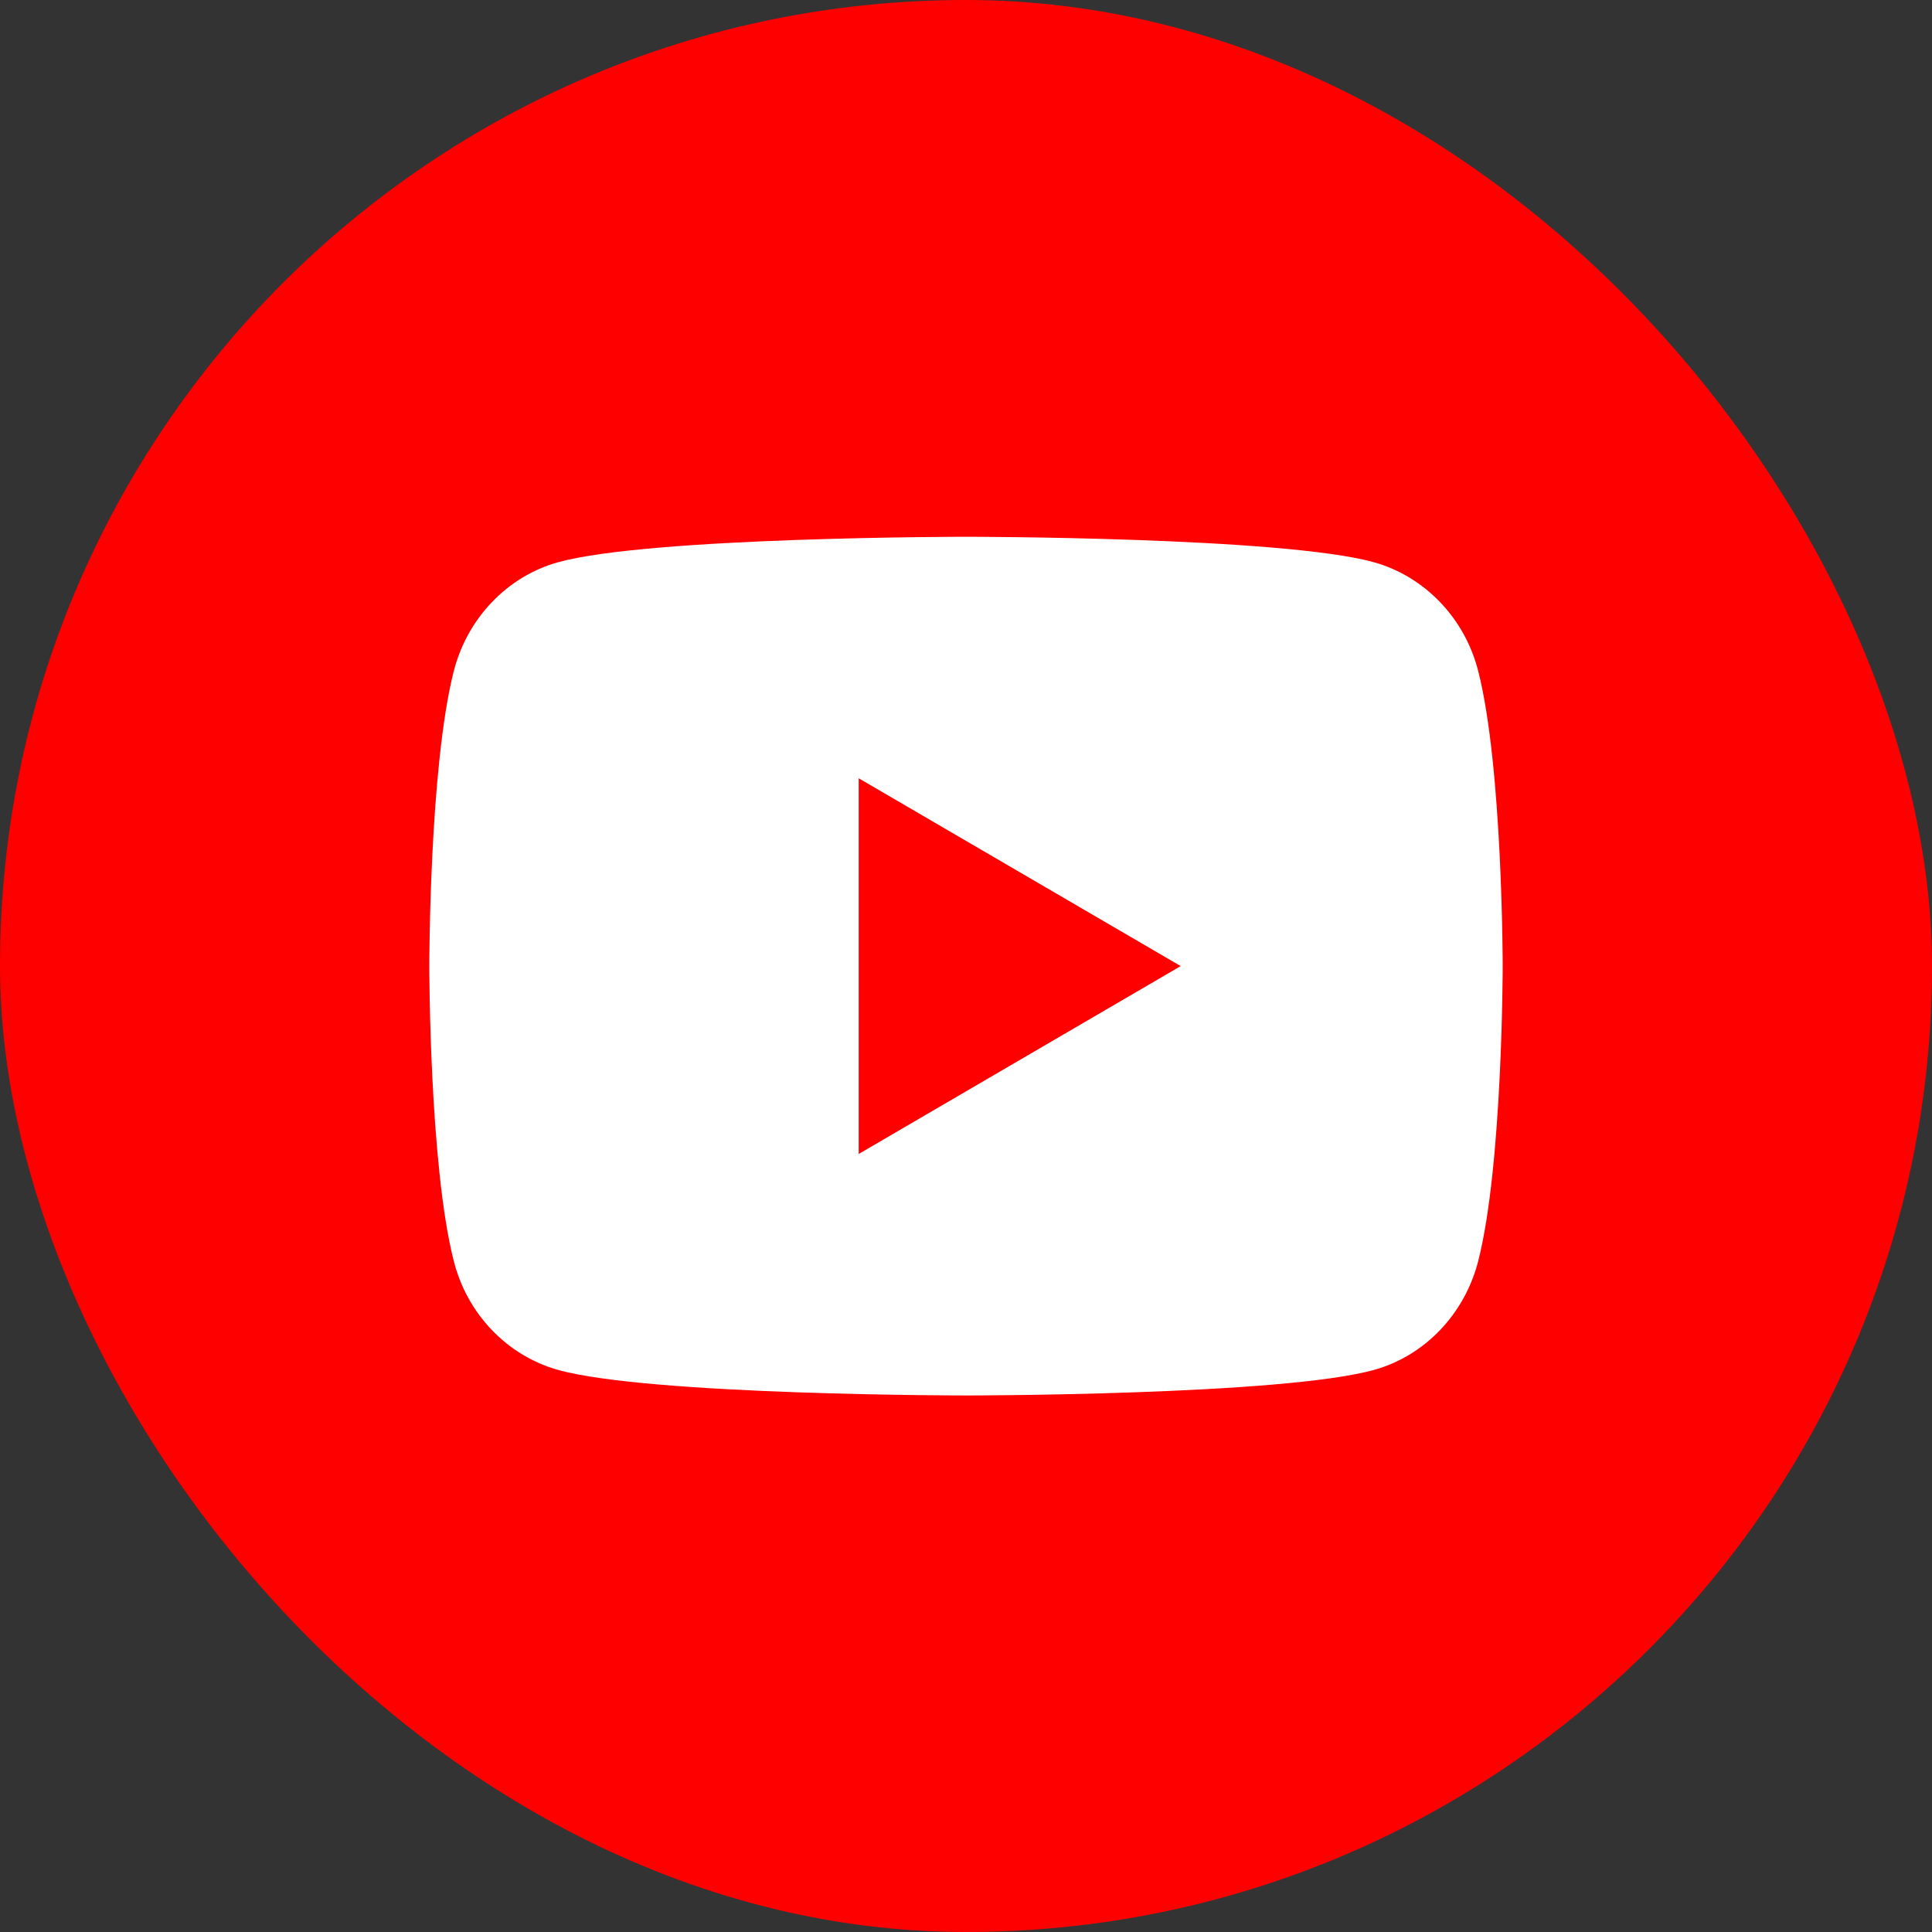 <svg width="24" height="24" viewBox="0 0 24 24" fill="none" xmlns="http://www.w3.org/2000/svg">
<rect x="0" y="0" width="24" height="24" fill="#333333" stroke="none"/>
<rect width="24" height="24" rx="12" fill="#FF0000"/>
<g clip-path="url(#clip0_4238_14109)">
<path d="M18.362 8.333C18.667 9.521 18.667 12.001 18.667 12.001C18.667 12.001 18.667 14.481 18.362 15.669C18.193 16.326 17.697 16.843 17.07 17.017C15.931 17.335 12 17.335 12 17.335C12 17.335 8.071 17.335 6.93 17.017C6.3 16.84 5.805 16.324 5.638 15.669C5.333 14.481 5.333 12.001 5.333 12.001C5.333 12.001 5.333 9.521 5.638 8.333C5.807 7.677 6.303 7.16 6.93 6.985C8.071 6.668 12 6.668 12 6.668C12 6.668 15.931 6.668 17.07 6.985C17.7 7.163 18.195 7.679 18.362 8.333ZM10.667 14.335L14.667 12.001L10.667 9.668V14.335Z" fill="white"/>
</g>
<defs>
<clipPath id="clip0_4238_14109">
<rect width="16" height="16" fill="white" transform="translate(4 4)"/>
</clipPath>
</defs>
</svg>
